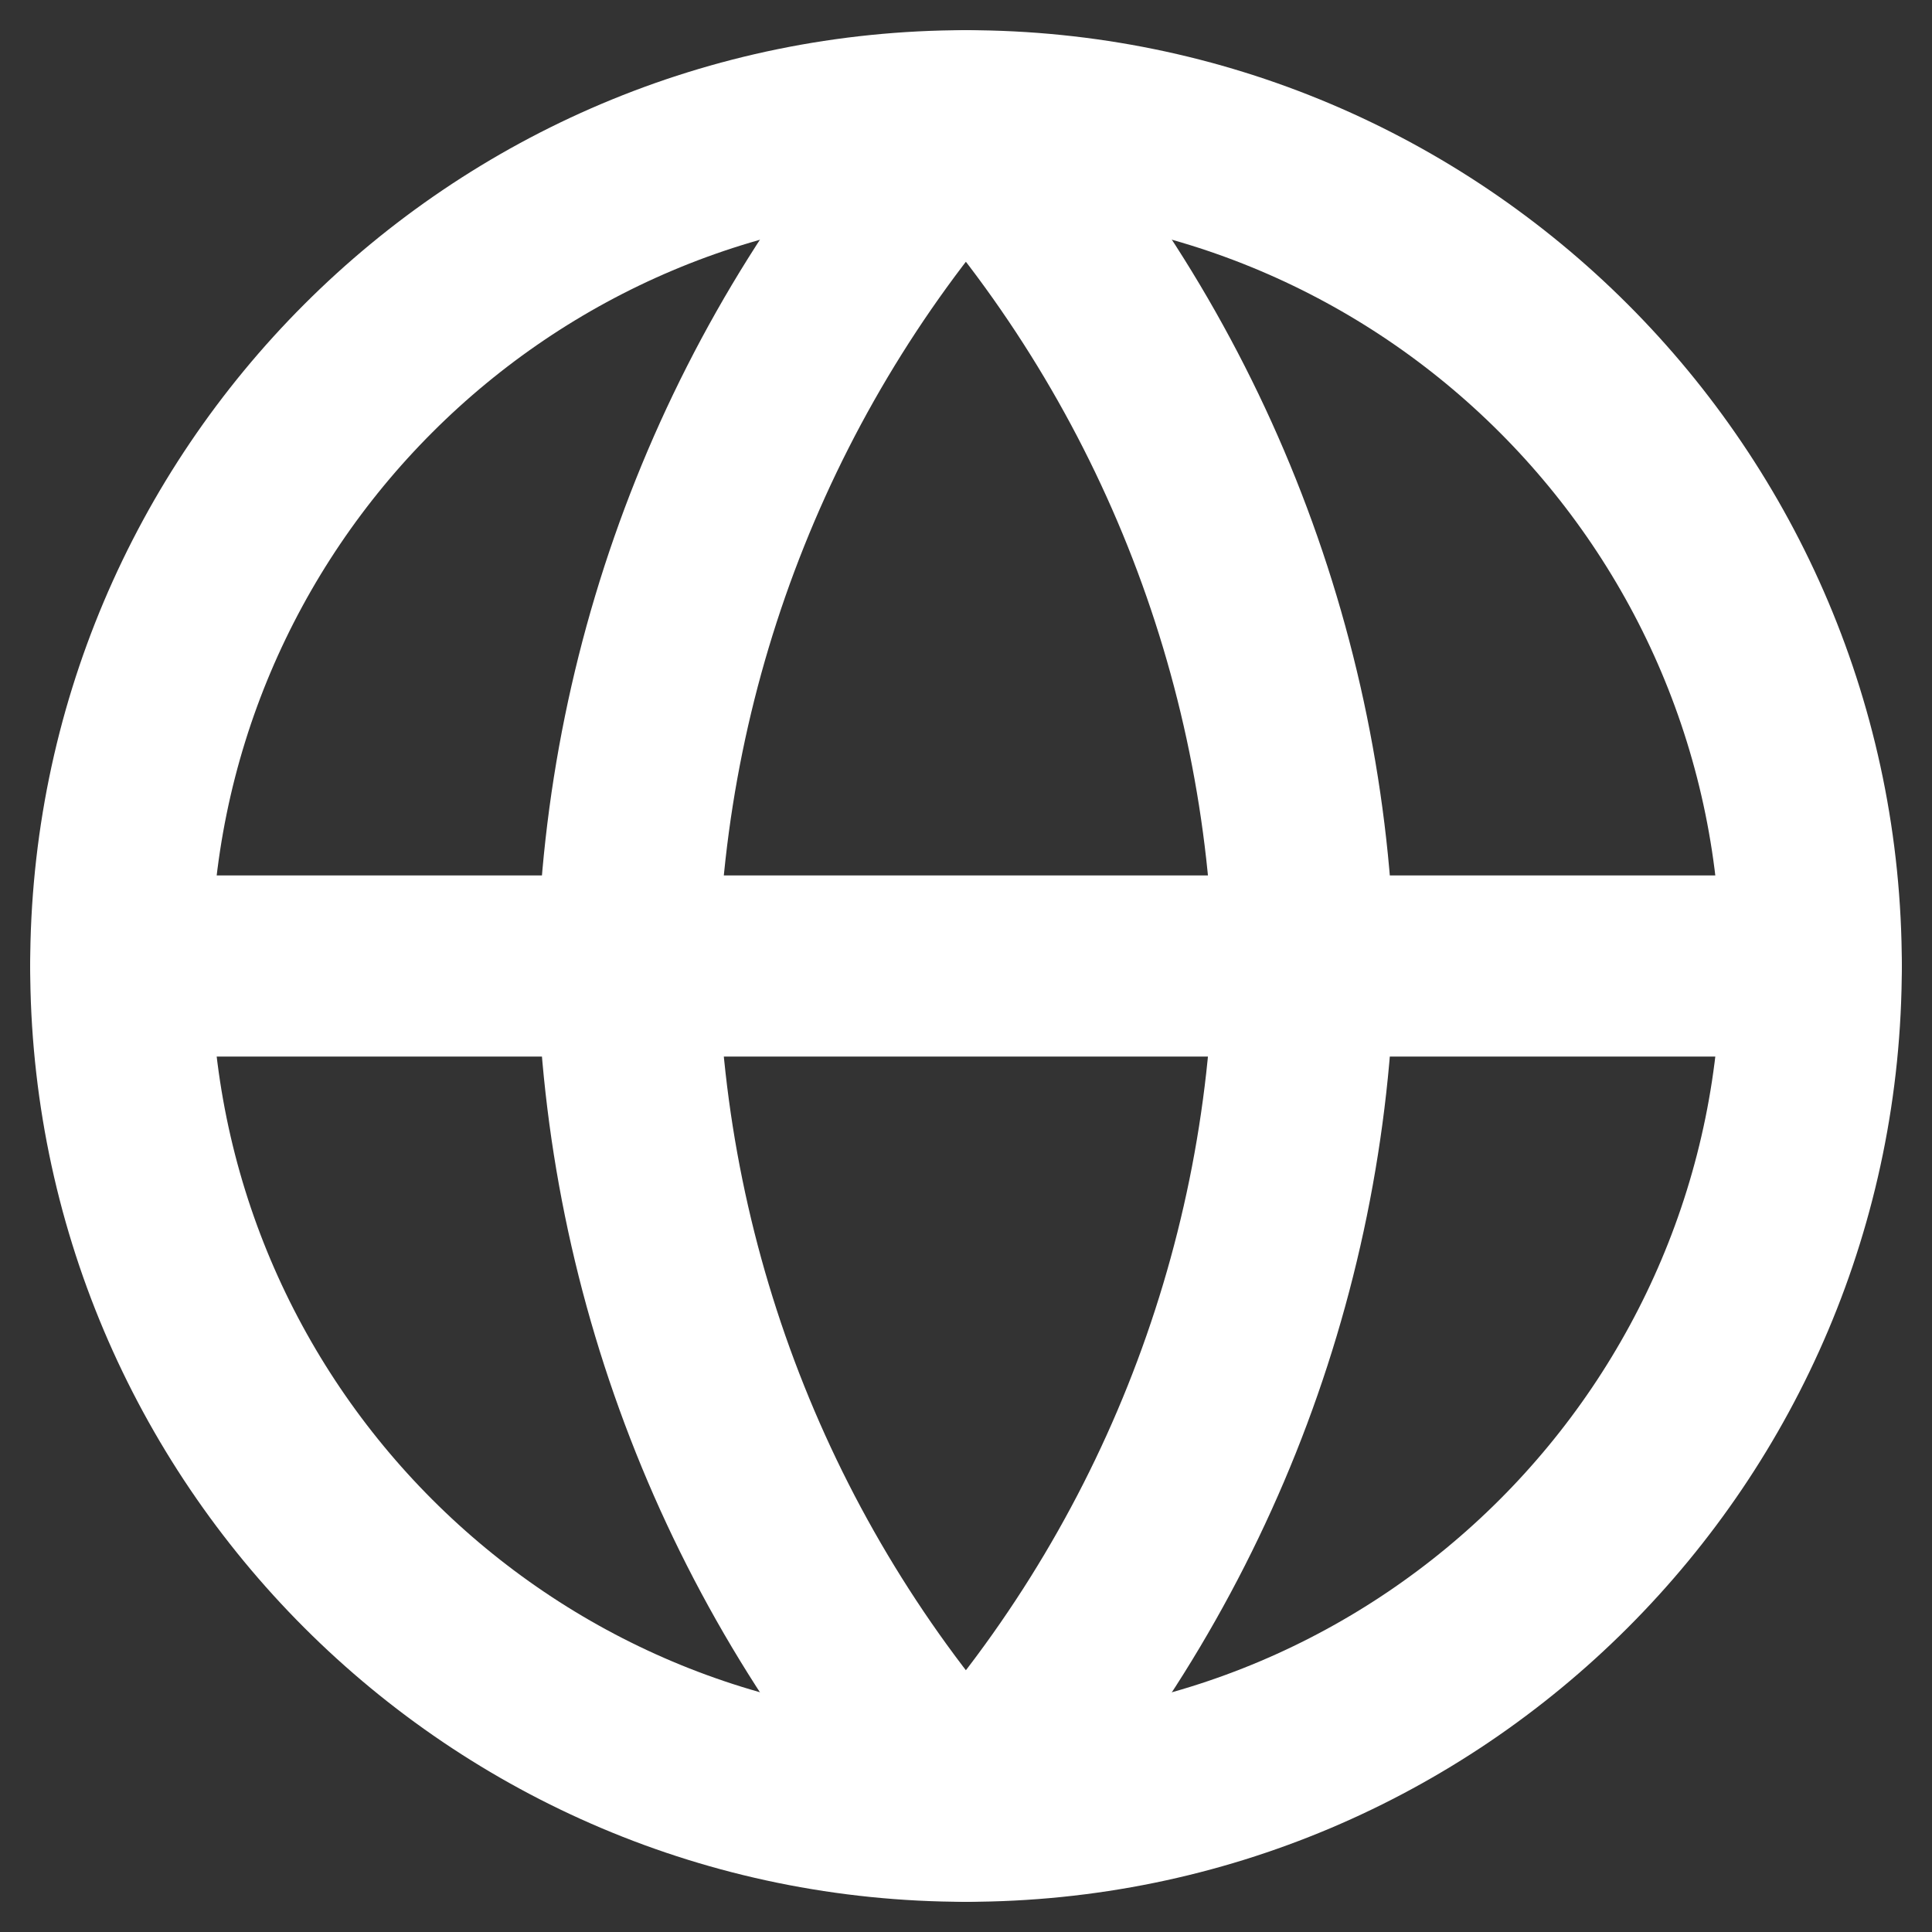 <svg width="32" height="32" viewBox="0 0 32 32" fill="none" xmlns="http://www.w3.org/2000/svg">
  <rect x="0" y="0" width="32" height="32" fill="#333333" stroke="none"/>
  <path d="M16 30C23.732 30 30 23.732 30 16C30 8.268 23.732 2 16 2C8.268 2 2 8.268 2 16C2 23.732 8.268 30 16 30Z" stroke="white" stroke-width="3" stroke-linecap="round" stroke-linejoin="round"/>
  <path d="M2 16H30" stroke="white" stroke-width="3" stroke-linecap="round" stroke-linejoin="round"/>
  <path d="M15.998 2C19.5 5.834 21.49 10.809 21.598 16C21.49 21.191 19.5 26.166 15.998 30C12.497 26.166 10.507 21.191 10.398 16C10.507 10.809 12.497 5.834 15.998 2Z" stroke="white" stroke-width="3" stroke-linecap="round" stroke-linejoin="round"/>
</svg>
